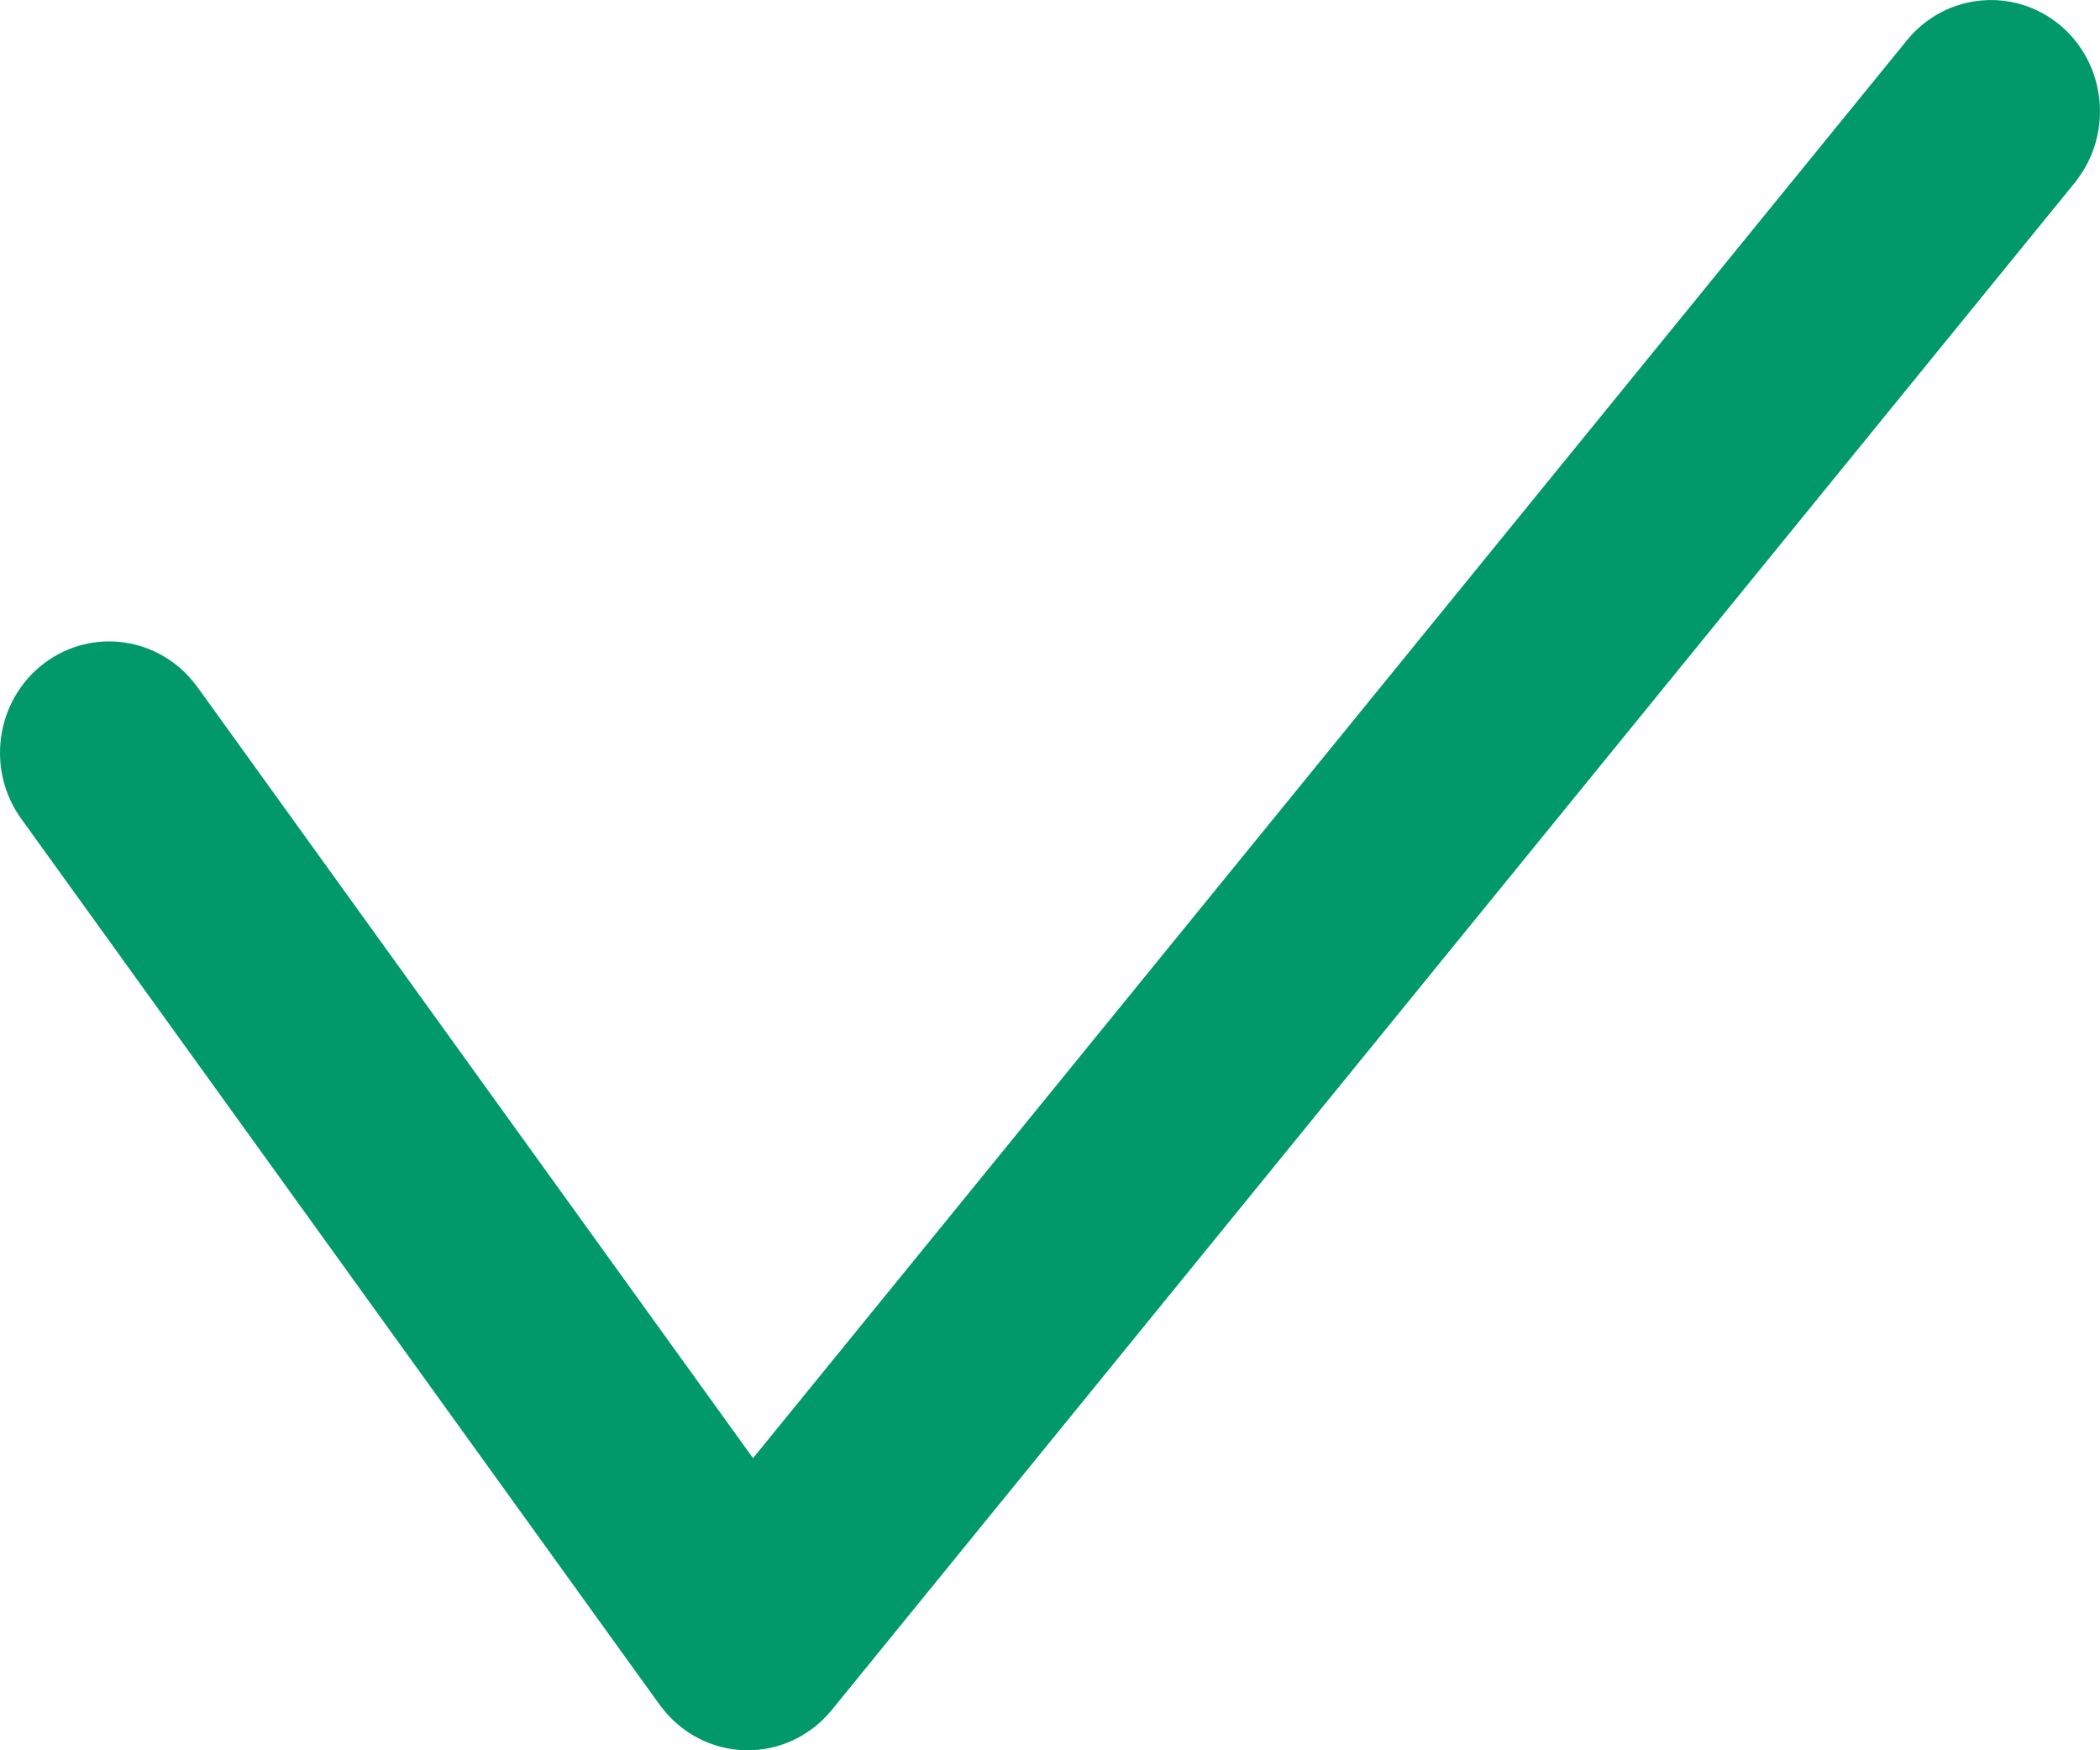 <?xml version="1.0" encoding="UTF-8"?>
<svg width="12px" height="10px" viewBox="0 0 12 10" version="1.1" xmlns="http://www.w3.org/2000/svg" xmlns:xlink="http://www.w3.org/1999/xlink">
    <g id="页面-1" stroke="none" stroke-width="1" fill="none" fill-rule="evenodd">
        <g id="2.0SIGN-UP" transform="translate(-843, -614)" fill="#02996A" fill-rule="nonzero">
            <g id="编组-7" transform="translate(380, 245)">
                <g id="编组-3" transform="translate(70, 0)">
                    <g id="编组-12" transform="translate(390, 64)">
                        <g id="编组-11" transform="translate(0, 301)">
                            <g id="zhengquexuanzhongqueding" transform="translate(3, 4)">
                                <path d="M10.905,0.22 C11.126,-0.04 11.509,-0.074 11.771,0.143 C12.032,0.361 12.076,0.751 11.871,1.024 L11.864,1.034 L4.752,9.771 C4.63,9.92 4.449,10.004 4.26,10 C4.07,9.996 3.893,9.904 3.778,9.751 L3.77,9.741 L0.125,4.683 C-0.082,4.402 -0.026,4.003 0.249,3.792 C0.525,3.581 0.916,3.638 1.123,3.919 L1.13,3.928 L4.303,8.331 L10.905,0.22 L10.905,0.22 Z" id="路径"></path>
                            </g>
                        </g>
                    </g>
                </g>
            </g>
        </g>
    </g>
</svg>